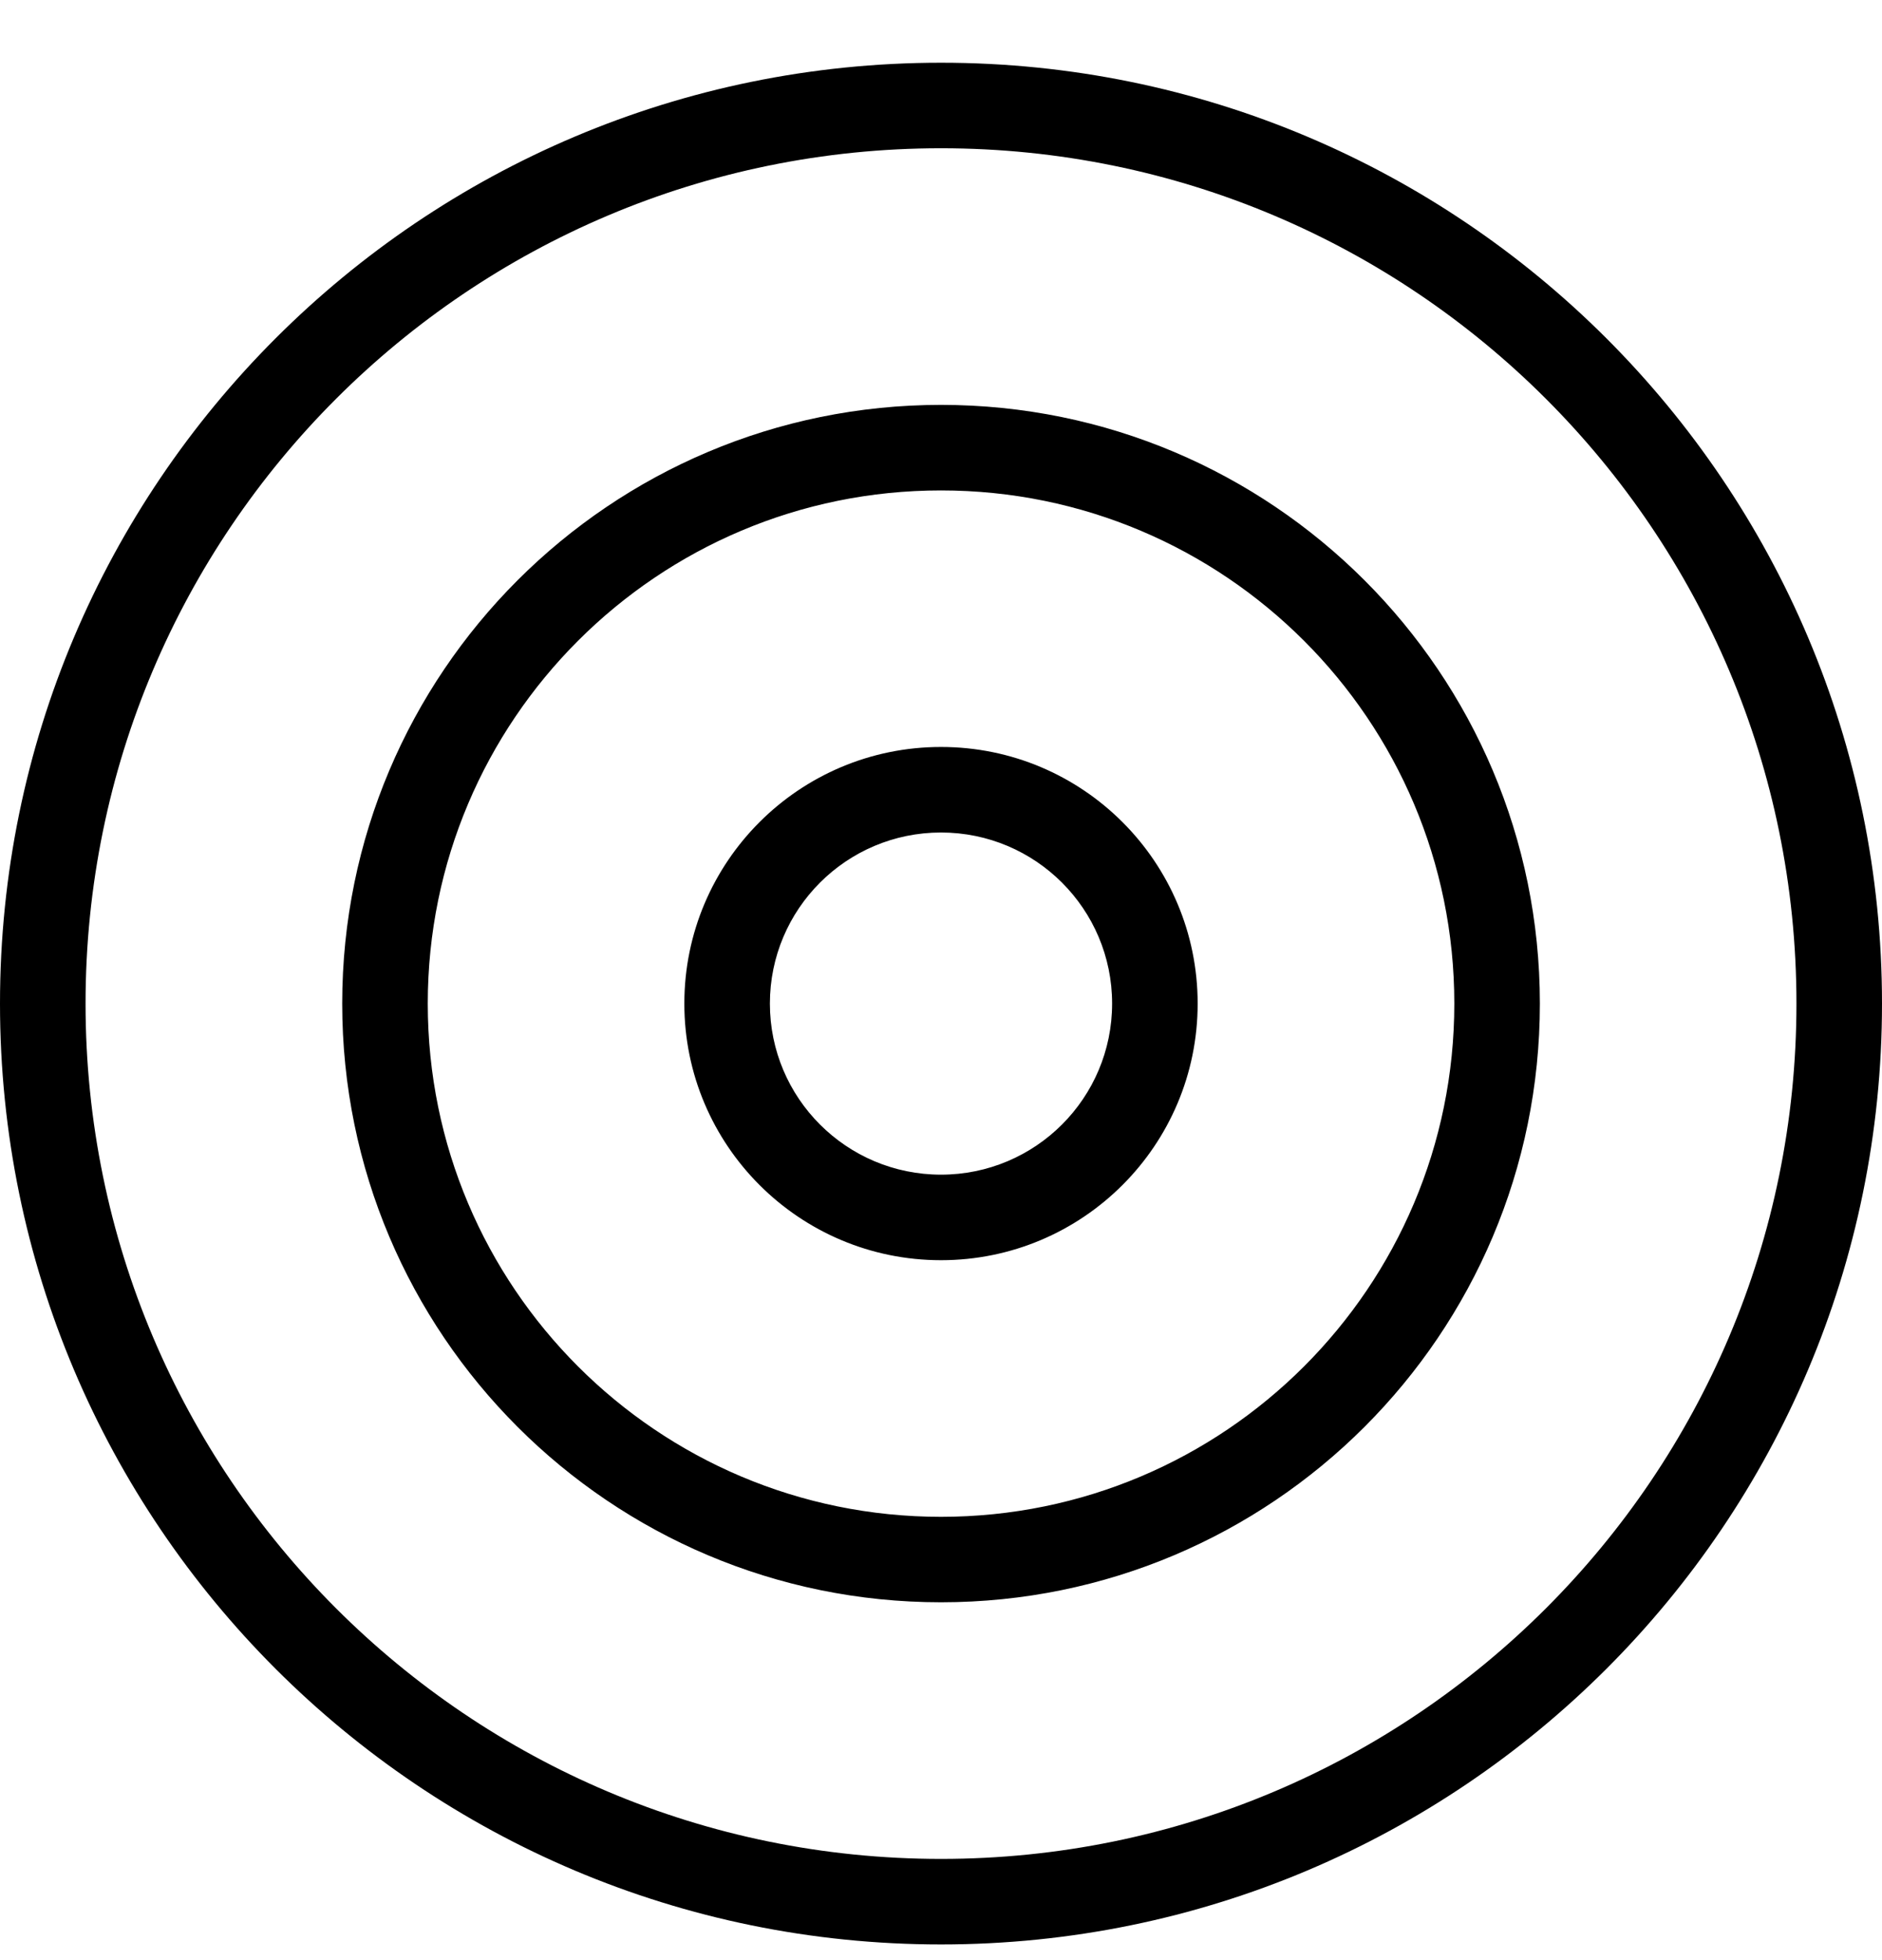 <svg xmlns="http://www.w3.org/2000/svg" width="24" height="25" viewBox="0 0 24 25" fill="none">
  <path fill-rule="evenodd" clip-rule="evenodd" d="M12 24.8C18.628 24.8 24 19.427 24 12.8C24 6.173 18.628 0.8 12 0.8C5.373 0.8 0 6.173 0 12.8C0 19.427 5.373 24.8 12 24.8ZM12 23.709C18.025 23.709 22.909 18.825 22.909 12.8C22.909 6.775 18.025 1.891 12 1.891C5.975 1.891 1.091 6.775 1.091 12.8C1.091 18.825 5.975 23.709 12 23.709ZM12 20.436C16.218 20.436 19.637 17.017 19.637 12.8C19.637 8.583 16.218 5.164 12 5.164C7.783 5.164 4.364 8.583 4.364 12.8C4.364 17.017 7.783 20.436 12 20.436ZM12 19.346C15.615 19.346 18.546 16.415 18.546 12.8C18.546 9.185 15.615 6.255 12 6.255C8.385 6.255 5.455 9.185 5.455 12.8C5.455 16.415 8.385 19.346 12 19.346ZM12 16.073C13.808 16.073 15.273 14.607 15.273 12.8C15.273 10.992 13.808 9.527 12 9.527C10.193 9.527 8.727 10.992 8.727 12.8C8.727 14.607 10.193 16.073 12 16.073ZM12 14.982C13.205 14.982 14.182 14.005 14.182 12.8C14.182 11.595 13.205 10.618 12 10.618C10.795 10.618 9.818 11.595 9.818 12.8C9.818 14.005 10.795 14.982 12 14.982Z" fill="black"/>
</svg>